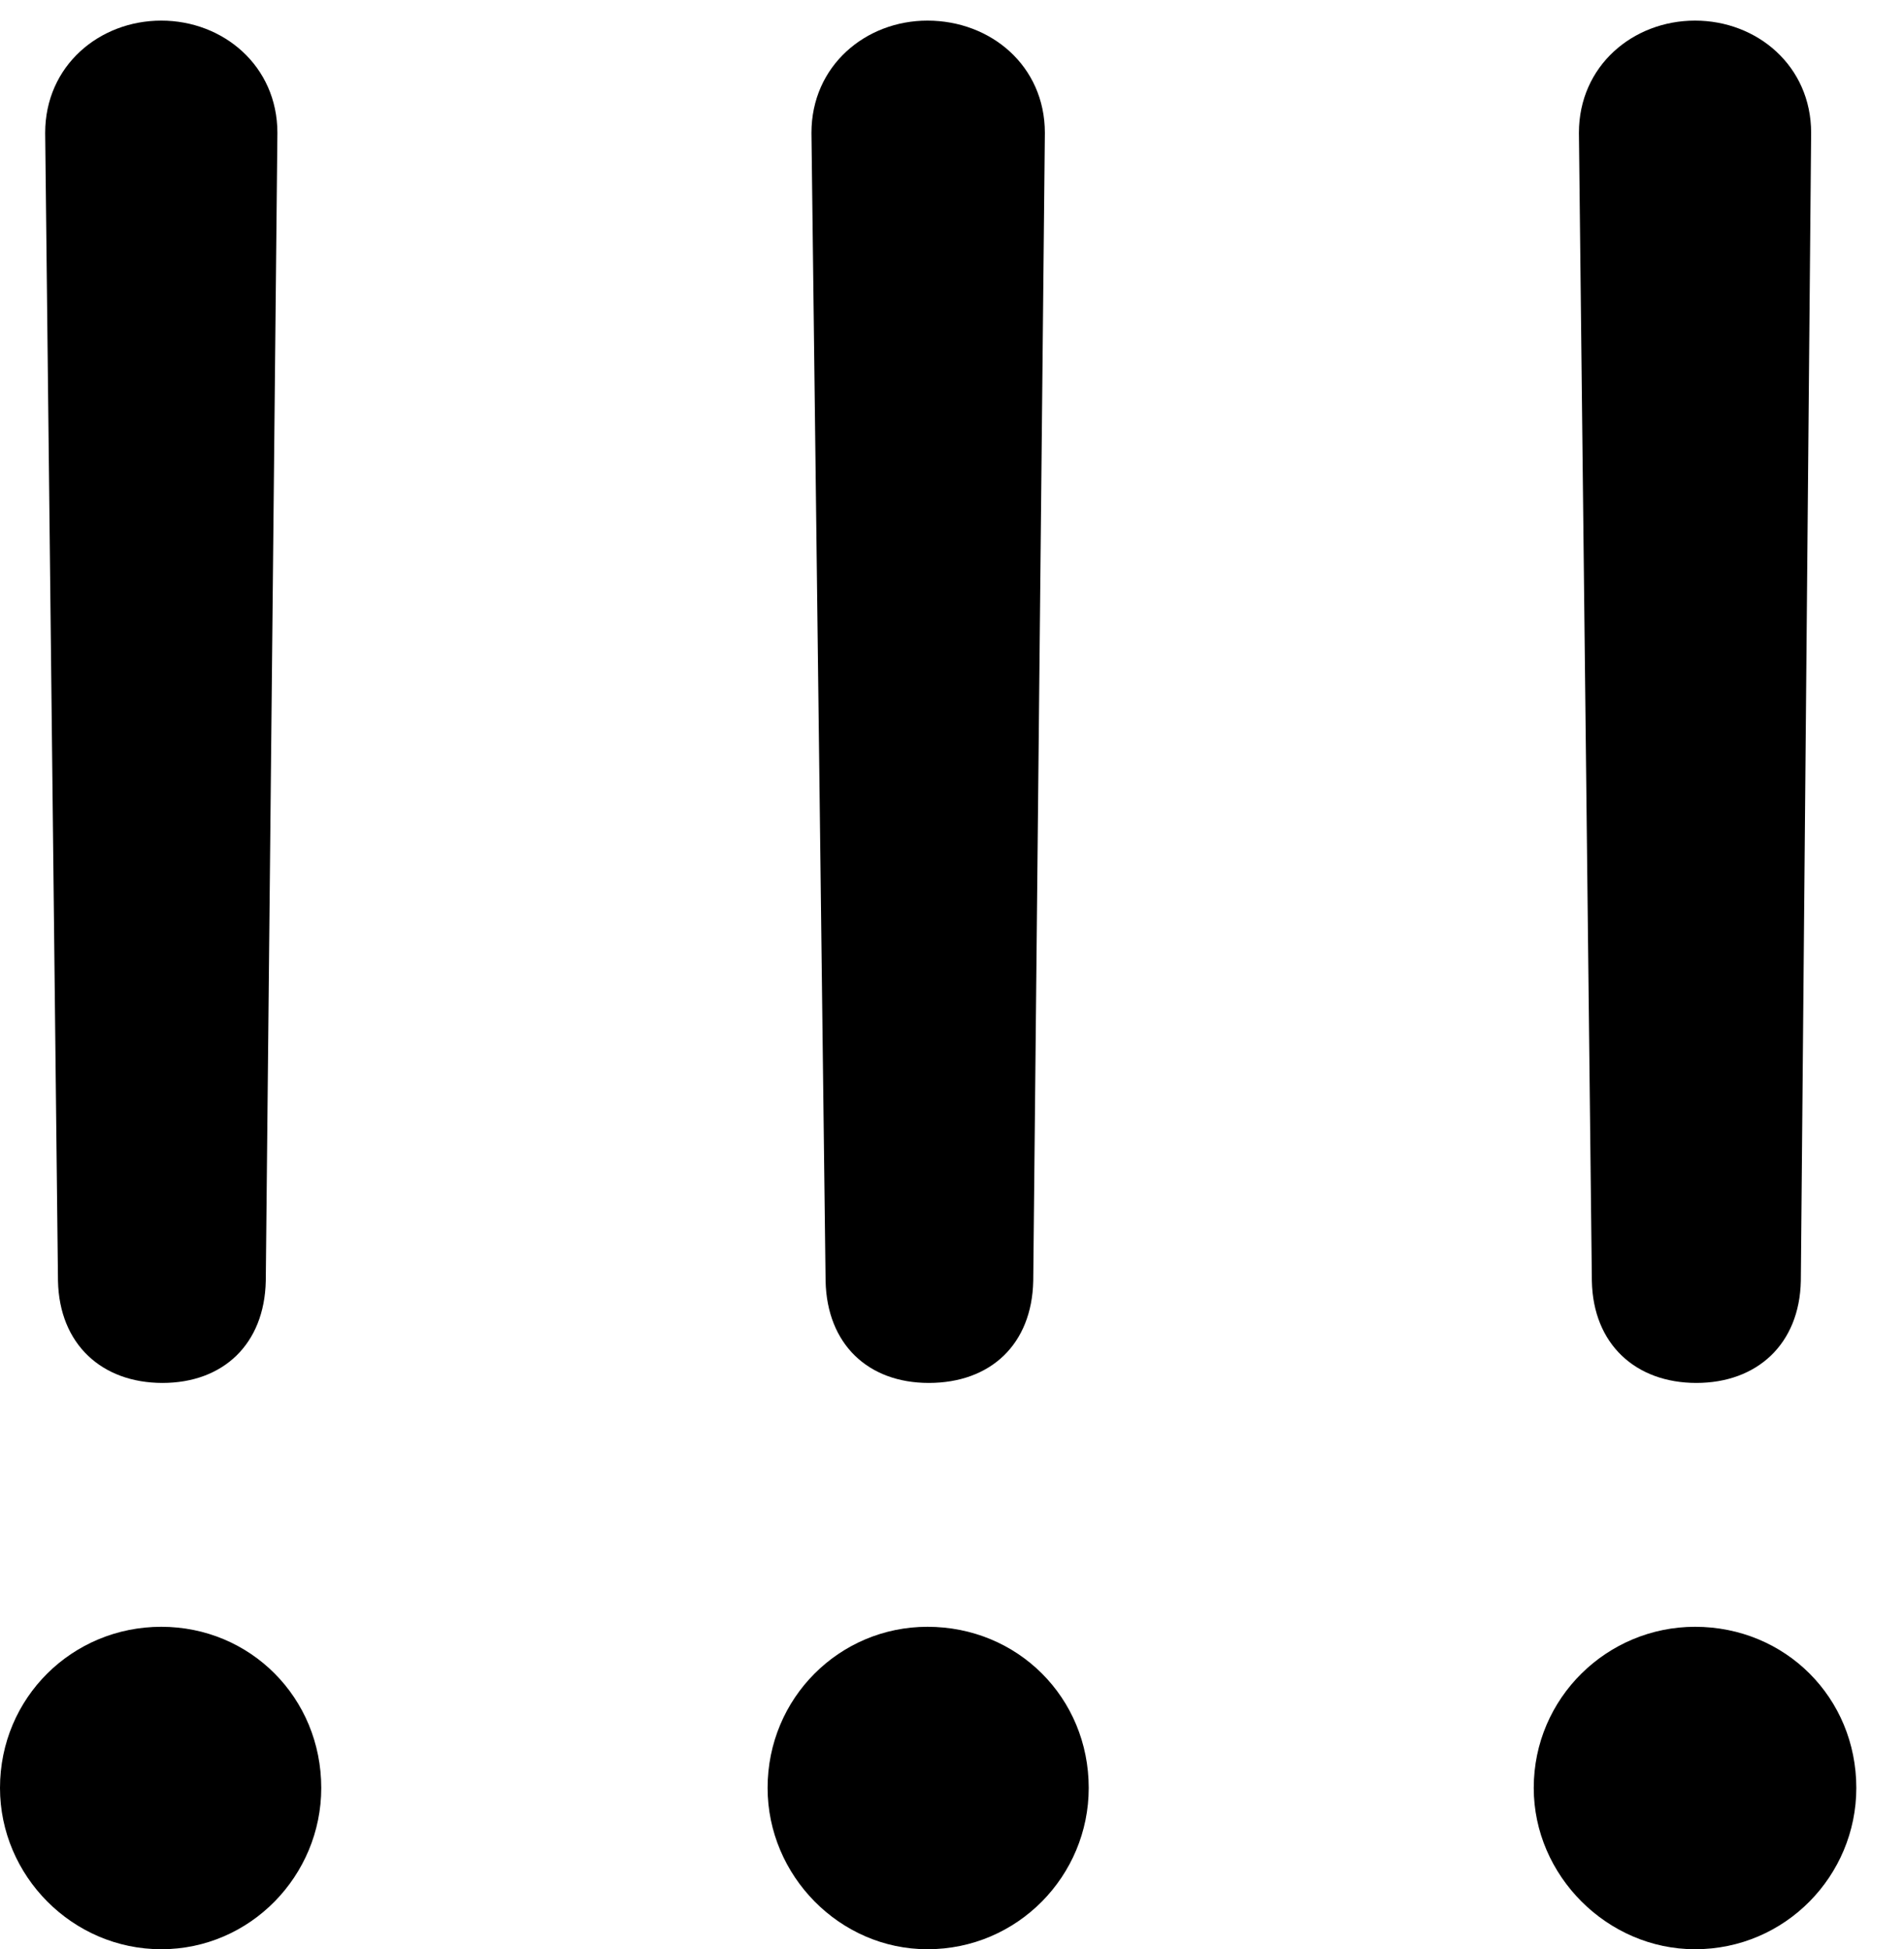 <svg version="1.1" xmlns="http://www.w3.org/2000/svg" xmlns:xlink="http://www.w3.org/1999/xlink" width="14.414" height="14.756" viewBox="0 0 14.414 14.756">
 <g>
  <rect height="14.756" opacity="0" width="14.414" x="0" y="0"/>
  <path d="M12.842 10.469C13.301 10.469 13.623 10.176 13.633 9.697L13.711 1.006C13.711 1.006 13.711 1.006 13.711 1.006C13.711 0.498 13.301 0.156 12.832 0.156C12.363 0.156 11.953 0.498 11.953 1.006C11.953 1.006 11.953 1.006 11.953 1.006L12.051 9.697C12.06 10.176 12.383 10.469 12.842 10.469ZM12.832 14.756C13.516 14.756 14.053 14.199 14.053 13.535C14.053 12.852 13.516 12.315 12.832 12.315C12.168 12.315 11.611 12.852 11.611 13.535C11.611 14.199 12.168 14.756 12.832 14.756Z" fill="currentColor"/>
  <path d="M7.031 10.469C7.5 10.469 7.812 10.176 7.822 9.697L7.91 1.006C7.91 1.006 7.91 1.006 7.91 1.006C7.91 0.498 7.5 0.156 7.021 0.156C6.553 0.156 6.143 0.498 6.143 1.006C6.143 1.006 6.143 1.006 6.143 1.006L6.25 9.697C6.26 10.176 6.572 10.469 7.031 10.469ZM7.021 14.756C7.705 14.756 8.242 14.199 8.242 13.535C8.242 12.852 7.705 12.315 7.021 12.315C6.357 12.315 5.811 12.852 5.811 13.535C5.811 14.199 6.357 14.756 7.021 14.756Z" fill="currentColor"/>
  <path d="M1.23 10.469C1.689 10.469 2.002 10.176 2.012 9.697L2.1 1.006C2.1 1.006 2.1 1.006 2.1 1.006C2.1 0.498 1.689 0.156 1.221 0.156C0.752 0.156 0.342 0.498 0.342 1.006C0.342 1.006 0.342 1.006 0.342 1.006L0.439 9.697C0.449 10.176 0.771 10.469 1.23 10.469ZM1.221 14.756C1.895 14.756 2.432 14.199 2.432 13.535C2.432 12.852 1.895 12.315 1.221 12.315C0.547 12.315 0 12.852 0 13.535C0 14.199 0.547 14.756 1.221 14.756Z" fill="currentColor"/>
 </g>
</svg>
